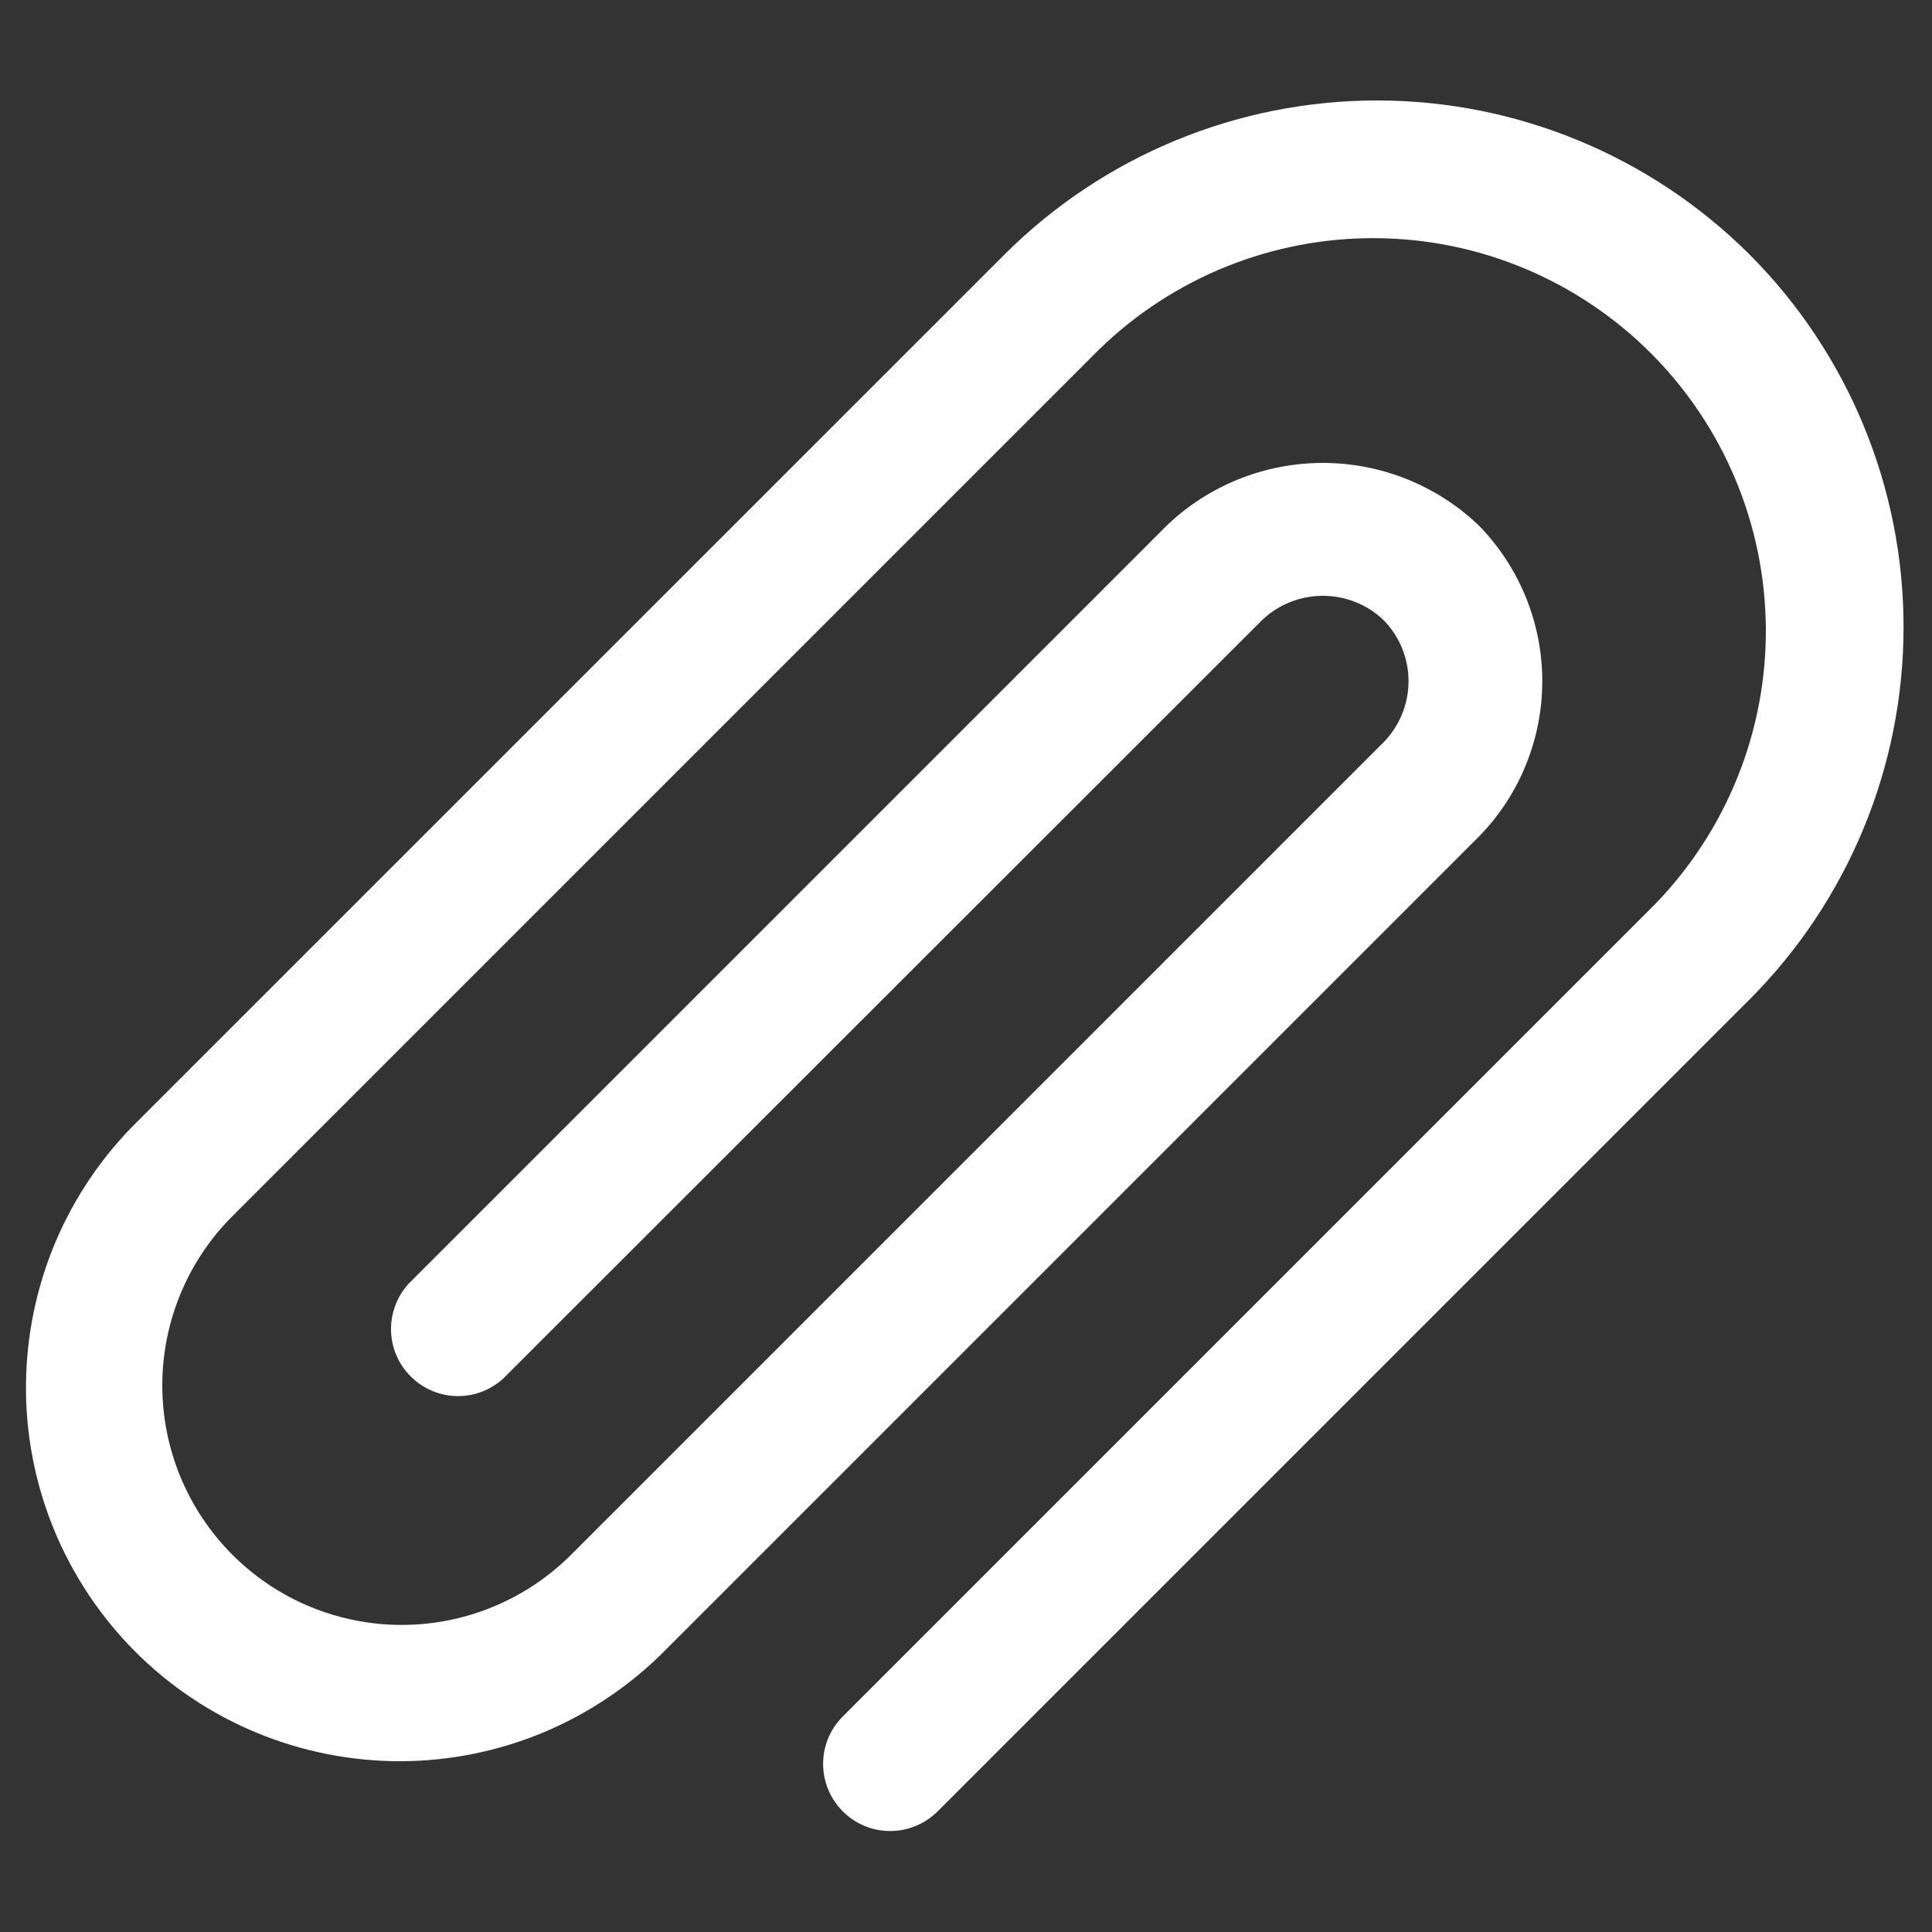 <svg width="18" height="18" viewBox="0 0 18 18" fill="none" xmlns="http://www.w3.org/2000/svg">
<rect x="0" y="0" width="18" height="18" fill="#333333" stroke="none"/>
<path d="M16.3 2.371C15.378 1.452 14.13 0.936 12.829 0.936C11.528 0.936 10.28 1.452 9.359 2.371L1.282 10.447C0.954 10.769 0.694 11.153 0.515 11.576C0.337 12 0.244 12.454 0.242 12.914C0.24 13.373 0.329 13.828 0.504 14.253C0.679 14.678 0.937 15.064 1.261 15.389C1.586 15.714 1.972 15.971 2.397 16.146C2.822 16.321 3.277 16.41 3.737 16.409C4.196 16.407 4.651 16.314 5.074 16.136C5.497 15.957 5.881 15.697 6.204 15.369L13.776 7.797C14.156 7.41 14.369 6.889 14.369 6.346C14.369 5.803 14.156 5.282 13.776 4.894C13.385 4.521 12.865 4.313 12.325 4.313C11.784 4.313 11.264 4.521 10.873 4.894L3.805 11.962C3.698 12.081 3.64 12.236 3.643 12.397C3.647 12.557 3.712 12.71 3.826 12.823C3.939 12.937 4.092 13.003 4.252 13.007C4.412 13.011 4.568 12.953 4.687 12.845L11.757 5.779C11.91 5.632 12.113 5.551 12.325 5.551C12.536 5.551 12.74 5.632 12.892 5.779C13.04 5.93 13.123 6.134 13.123 6.346C13.123 6.558 13.04 6.762 12.892 6.914L5.32 14.486C4.901 14.904 4.334 15.139 3.742 15.139C3.151 15.139 2.583 14.904 2.165 14.485C1.747 14.067 1.512 13.499 1.512 12.908C1.512 12.316 1.747 11.749 2.165 11.331L10.242 3.254C10.932 2.584 11.857 2.212 12.819 2.219C13.78 2.225 14.7 2.61 15.38 3.29C16.06 3.97 16.445 4.89 16.452 5.852C16.459 6.813 16.086 7.739 15.416 8.428L7.844 16C7.73 16.118 7.667 16.276 7.669 16.439C7.67 16.603 7.736 16.76 7.852 16.876C7.968 16.992 8.124 17.058 8.288 17.059C8.452 17.061 8.61 16.997 8.728 16.884L16.3 9.312C17.219 8.391 17.735 7.143 17.735 5.841C17.735 4.54 17.219 3.292 16.3 2.371Z" fill="white"/>
</svg>
